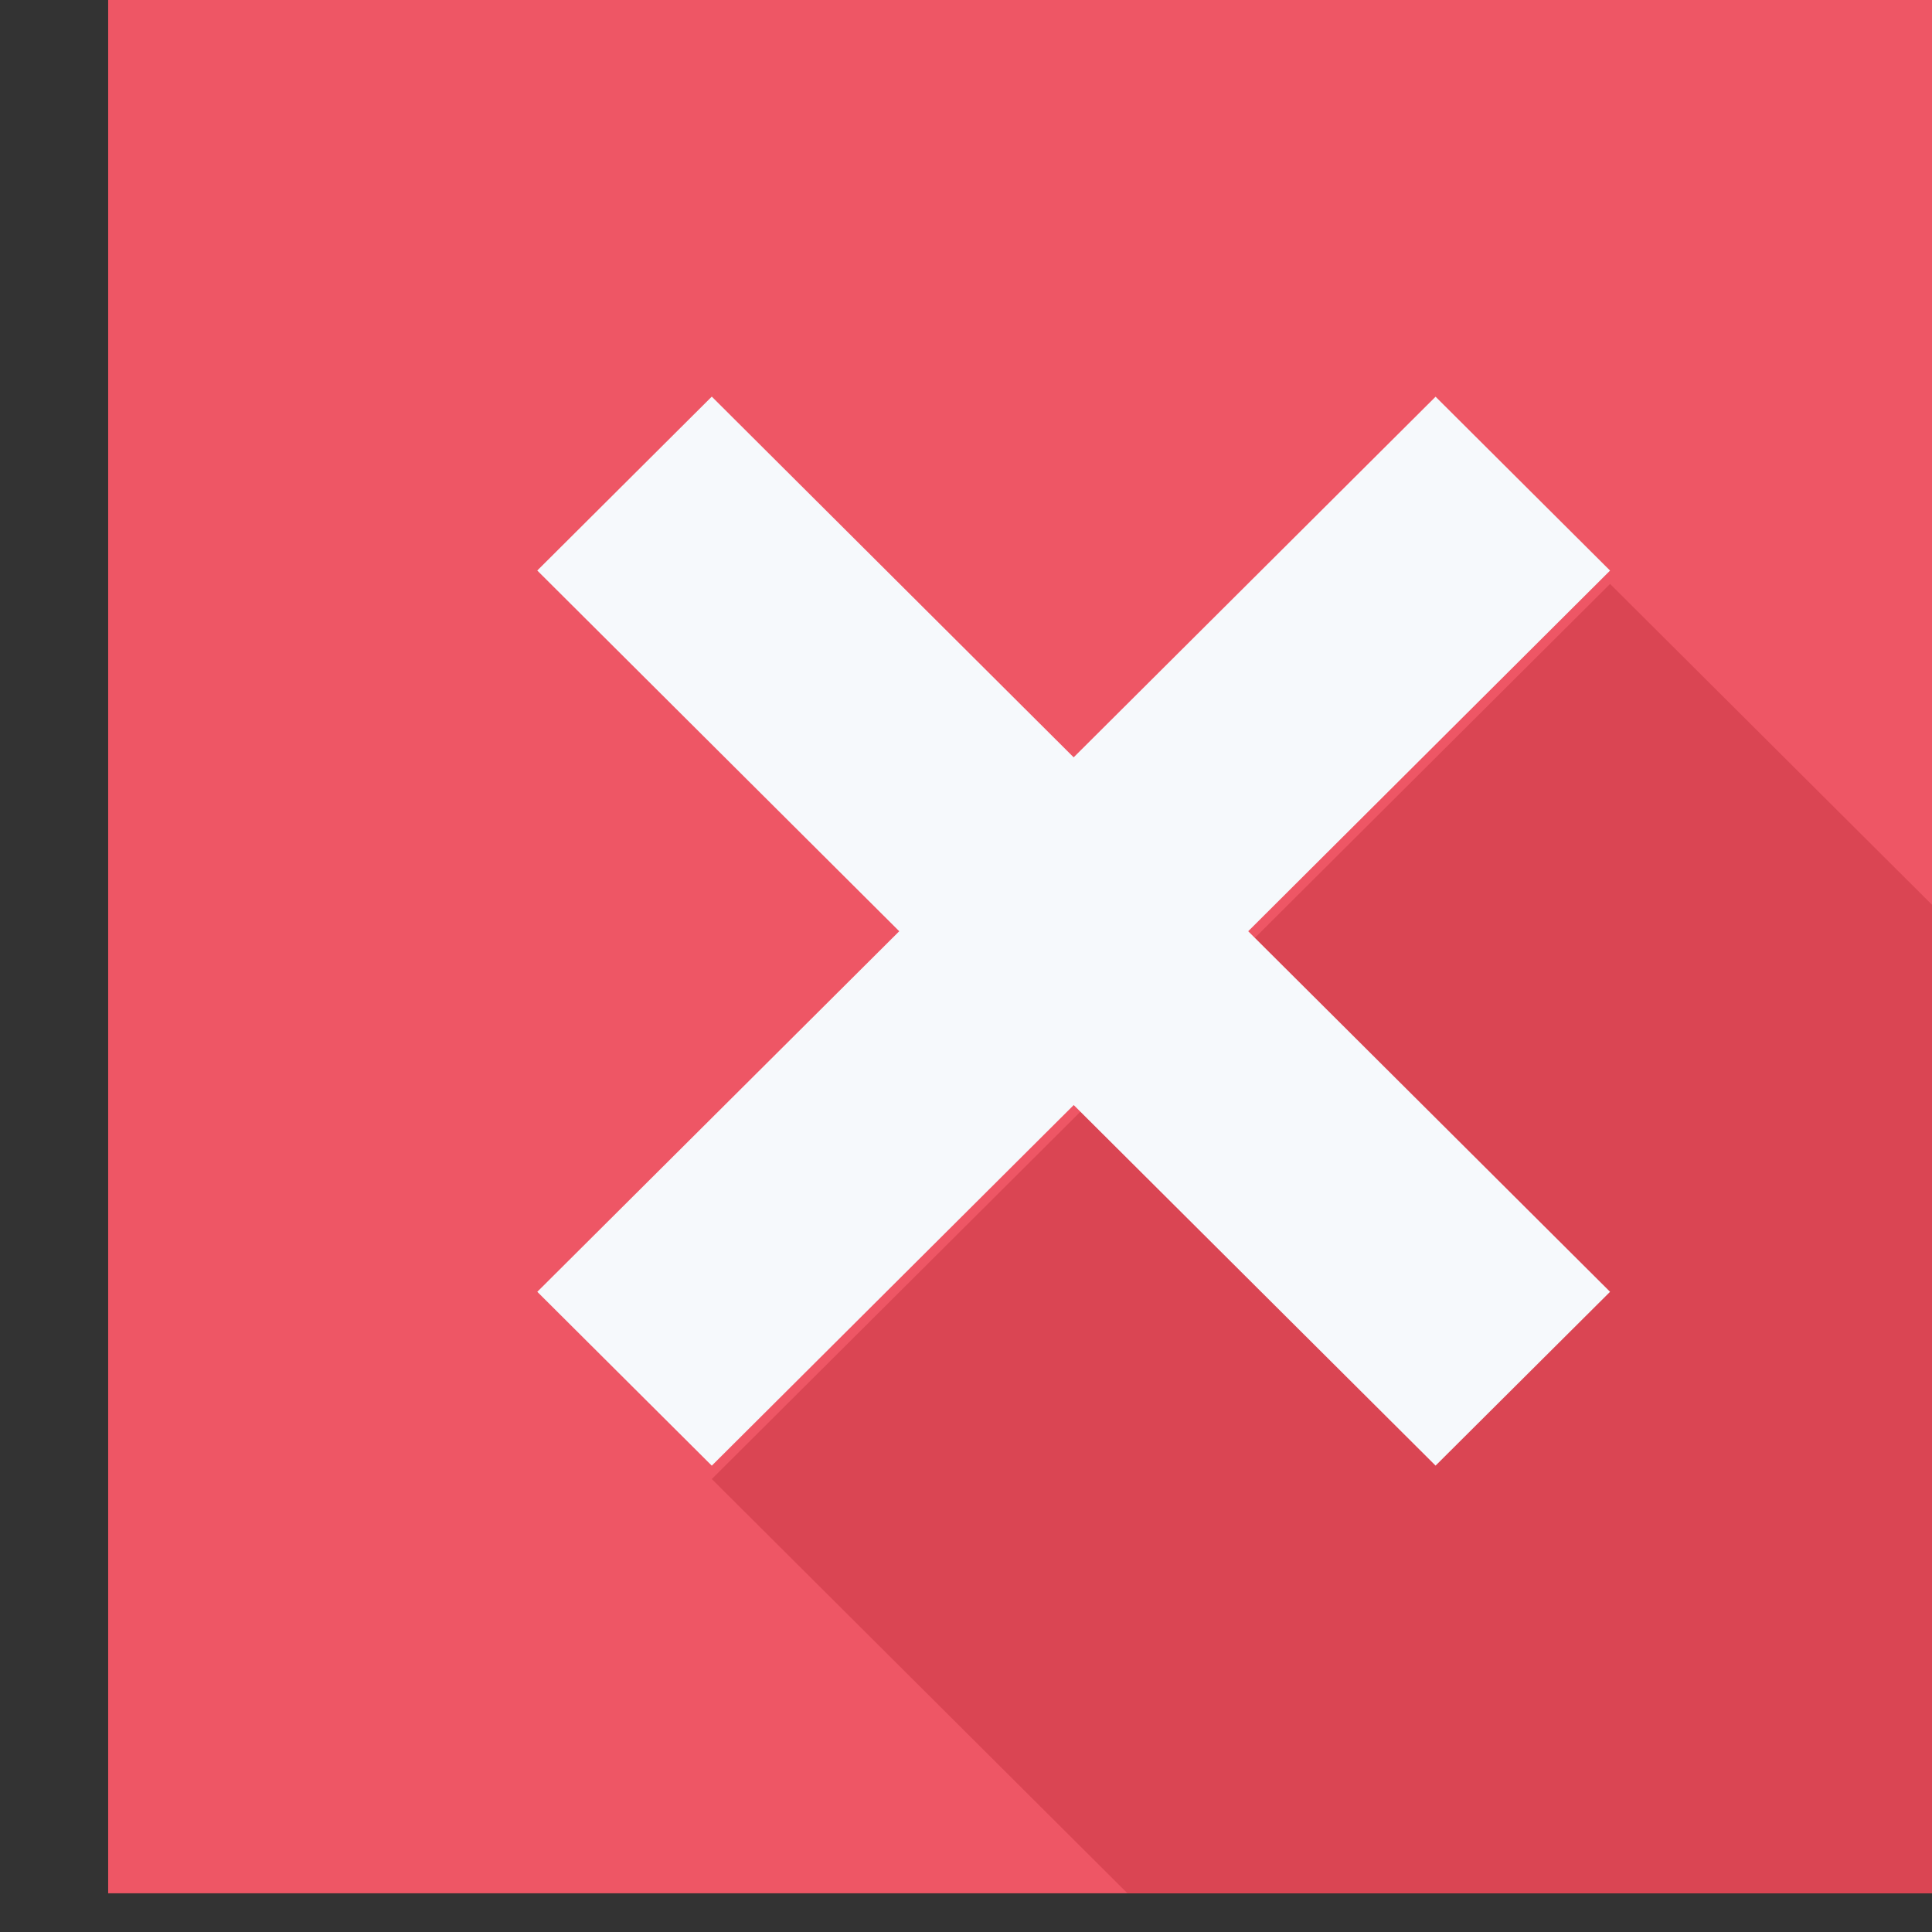 <?xml version="1.0" encoding="UTF-8" standalone="no"?>
<!DOCTYPE svg PUBLIC "-//W3C//DTD SVG 1.1//EN" "http://www.w3.org/Graphics/SVG/1.1/DTD/svg11.dtd">
<svg width="100%" height="100%" viewBox="0 0 250 250" version="1.1" xmlns="http://www.w3.org/2000/svg" xmlns:xlink="http://www.w3.org/1999/xlink" xml:space="preserve" xmlns:serif="http://www.serif.com/" style="fill-rule:evenodd;clip-rule:evenodd;stroke-linejoin:round;stroke-miterlimit:2;">
    <rect x="0" y="0" width="250" height="250" fill="#333333" stroke="none"/>
    <g transform="matrix(1,0,0,1,-3336.98,-343.36)">
        <g transform="matrix(5.39,0,0,1.726,0,0)">
            <g transform="matrix(2.285,0,-1.37208e-31,19.266,-22562.8,-1617.74)">
                <g id="close">
                    <g>
                        <g id="close1" serif:id="close">
                            <g transform="matrix(0.317,0,0,0.117,10030.4,64.807)">
                                <rect x="365.901" y="250.998" width="64" height="64" style="fill:rgb(238,86,101);fill-rule:nonzero;"/>
                            </g>
                            <g transform="matrix(0.317,0,0,0.117,10030.4,64.807)">
                                <path d="M399.684,314.998L429.901,314.998L429.901,285.672L415.679,271.449L385.907,301.22L399.684,314.998Z" style="fill:rgb(218,69,83);fill-rule:nonzero;"/>
                            </g>
                            <g transform="matrix(0.317,0,0,0.117,10030.4,64.755)">
                                <path d="M415.679,271.45L409.896,265.667L397.901,277.661L385.907,265.664L380.123,271.448L392.12,283.445L380.124,295.437L385.907,301.22L397.903,289.226L409.896,301.218L415.679,295.437L403.686,283.445L415.679,271.45Z" style="fill:rgb(246,249,252);fill-rule:nonzero;"/>
                            </g>
                        </g>
                    </g>
                </g>
            </g>
        </g>
    </g>
</svg>
